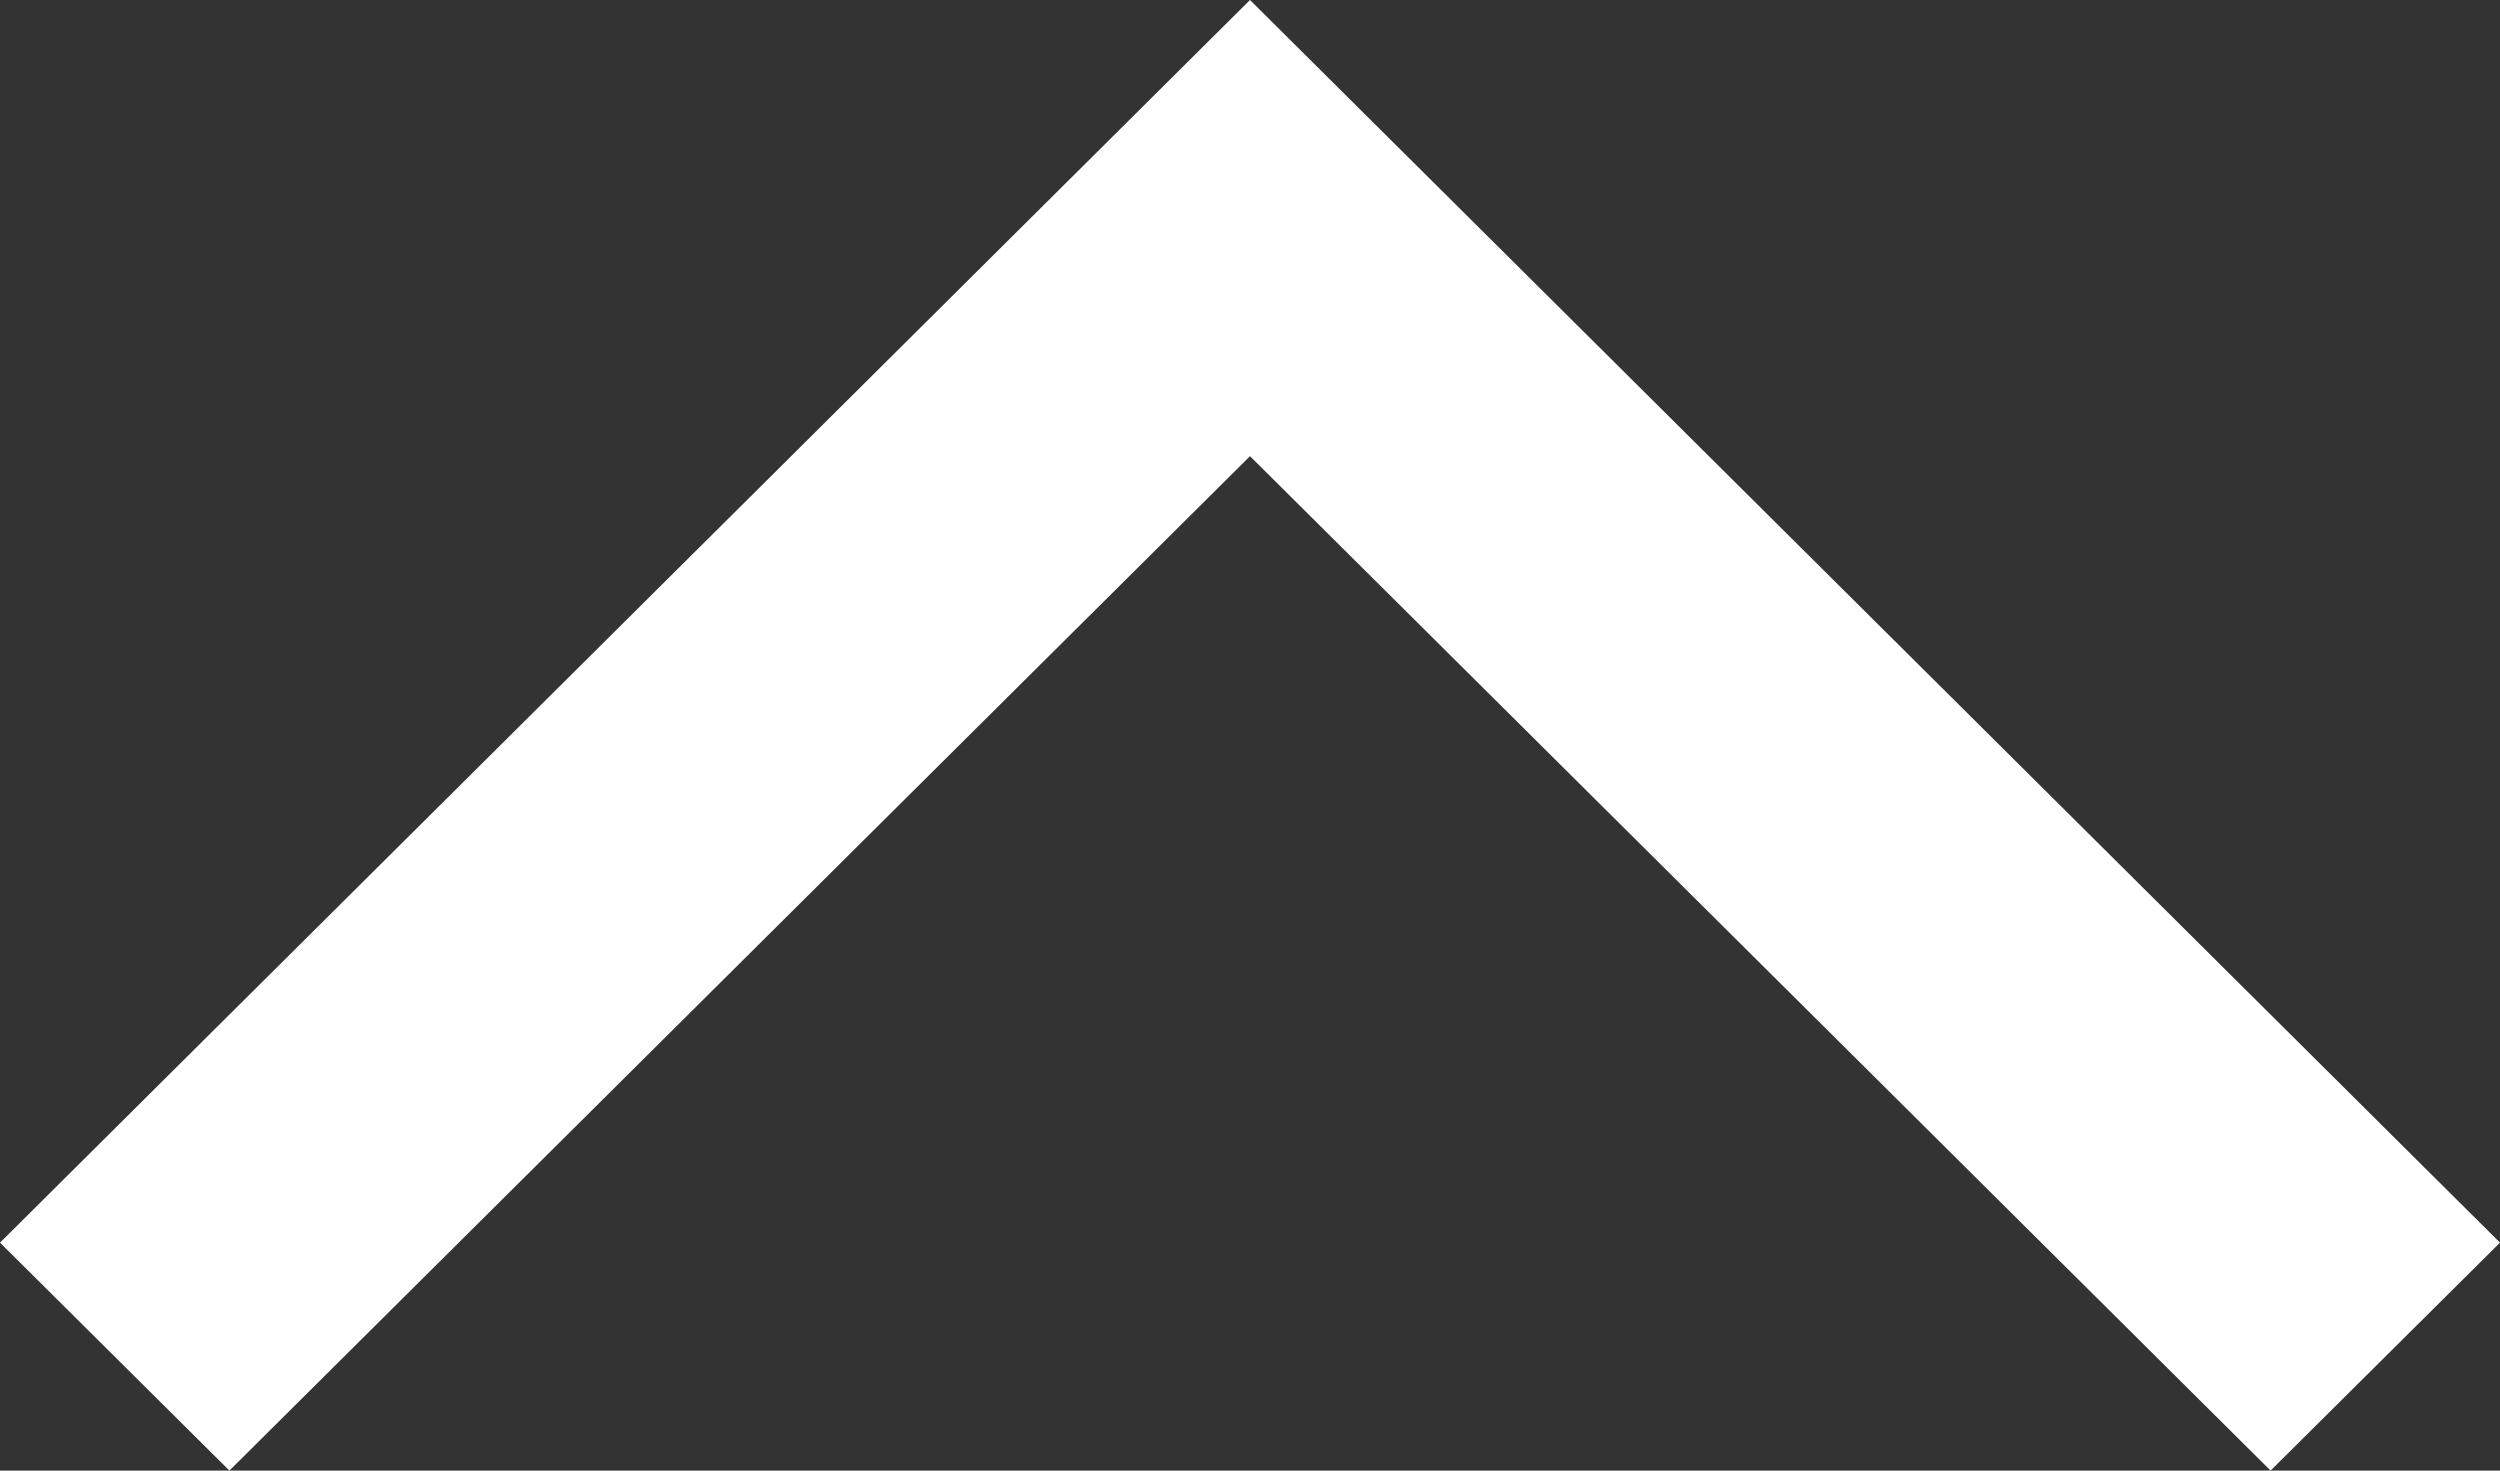 <svg width="17" height="10" viewBox="0 0 17 10" fill="none" xmlns="http://www.w3.org/2000/svg">
<rect x="0" y="0" width="17" height="10" fill="#333333" stroke="none"/>
<path fill-rule="evenodd" clip-rule="evenodd" d="M-3.69342e-07 8.45L1.56 10L8.5 3.102L15.44 10L17 8.45L8.5 3.71547e-07L-3.69342e-07 8.45Z" fill="white"/>
</svg>
